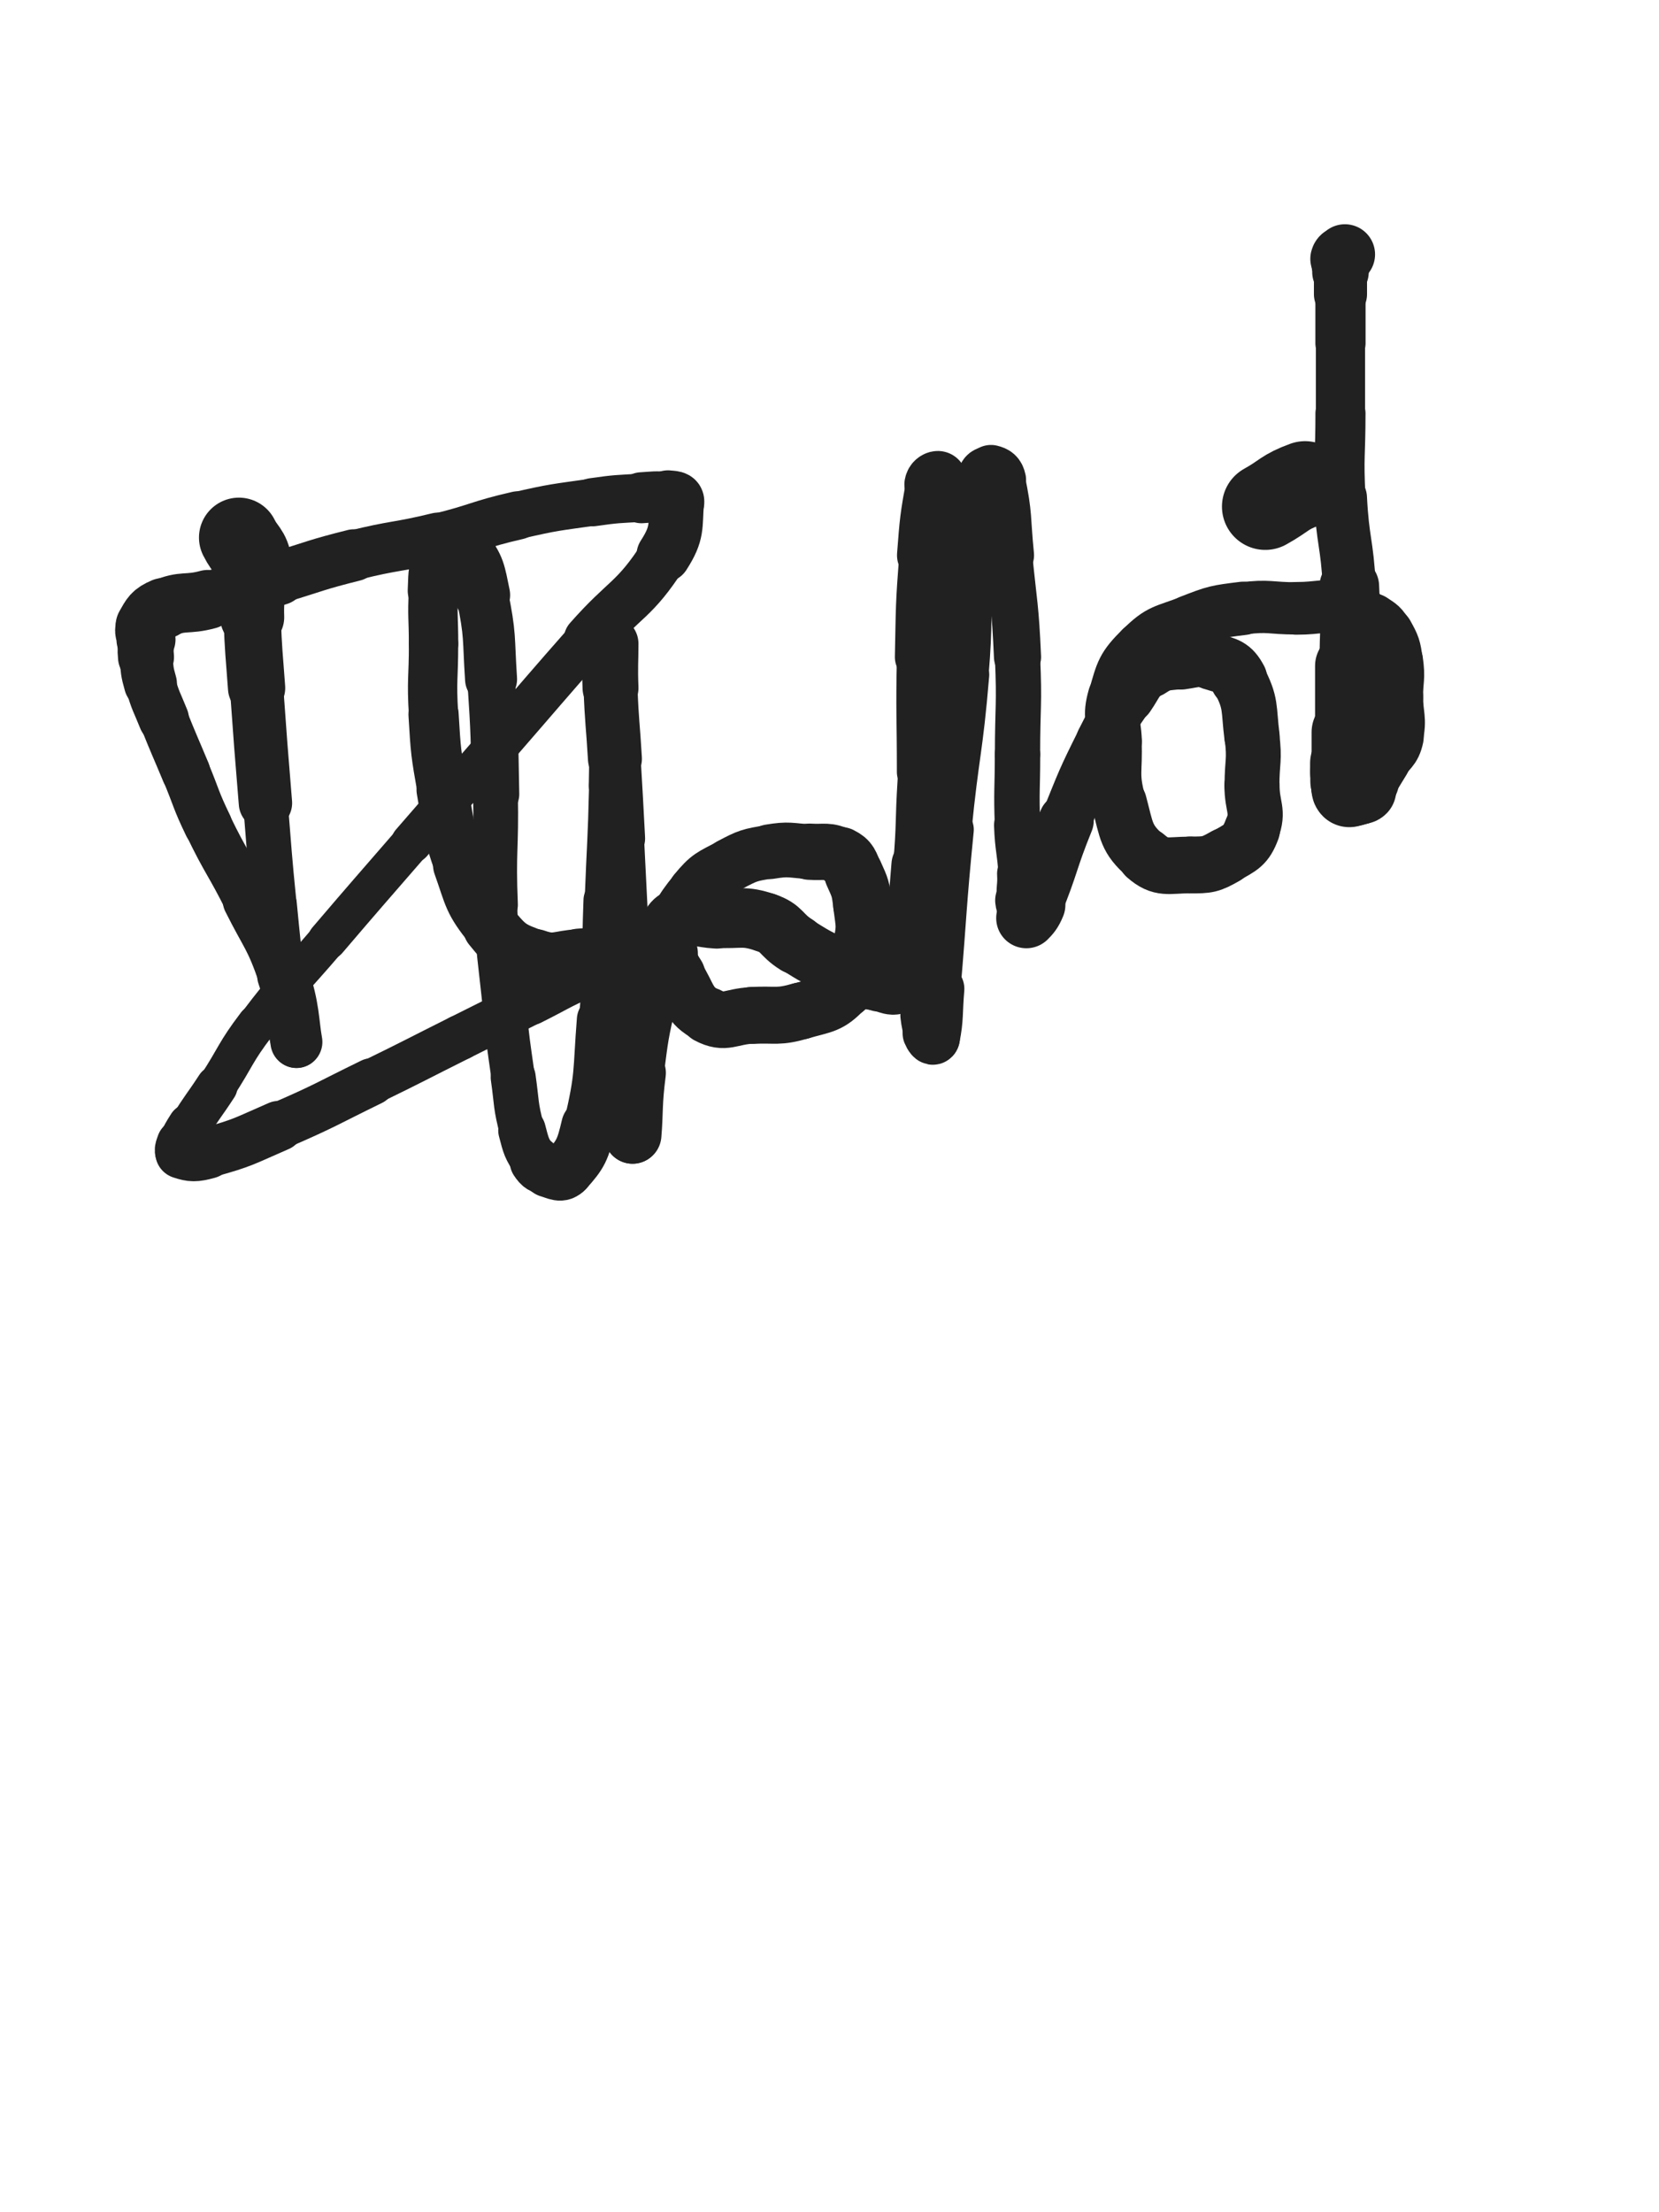 <svg xmlns="http://www.w3.org/2000/svg" xmlns:xlink="http://www.w3.org/1999/xlink" viewBox="0 0 375 500"><path d="M 54.000,121.500 C 55.500,124.500 56.462,124.273 57.000,127.500" stroke-width="18.049" stroke="rgb(33,33,33)" fill="none" stroke-linecap="round"></path><path d="M 57.000,127.500 C 57.962,133.273 56.786,133.507 57.000,139.500" stroke-width="14.489" stroke="rgb(33,33,33)" fill="none" stroke-linecap="round"></path><path d="M 57.000,139.500 C 57.286,147.507 57.429,147.505 58.000,155.500" stroke-width="12.942" stroke="rgb(33,33,33)" fill="none" stroke-linecap="round"></path><path d="M 58.000,155.500 C 58.929,168.505 58.939,168.505 60.000,181.500" stroke-width="12.064" stroke="rgb(33,33,33)" fill="none" stroke-linecap="round"></path><path d="M 60.000,181.500 C 60.939,193.005 60.852,193.015 62.000,204.500" stroke-width="10.102" stroke="rgb(33,33,33)" fill="none" stroke-linecap="round"></path><path d="M 62.000,204.500 C 62.852,213.015 62.747,213.040 64.000,221.500" stroke-width="10.208" stroke="rgb(33,33,33)" fill="none" stroke-linecap="round"></path><path d="M 64.000,221.500 C 64.747,226.540 64.932,226.515 66.000,231.500" stroke-width="10.530" stroke="rgb(33,33,33)" fill="none" stroke-linecap="round"></path><path d="M 66.000,231.500 C 66.432,233.515 67.212,236.668 67.000,235.500" stroke-width="11.313" stroke="rgb(33,33,33)" fill="none" stroke-linecap="round"></path><path d="M 67.000,235.500 C 66.212,231.168 66.468,227.681 64.000,220.500" stroke-width="11.741" stroke="rgb(33,33,33)" fill="none" stroke-linecap="round"></path><path d="M 64.000,220.500 C 60.968,211.681 60.200,211.900 56.000,203.500" stroke-width="11.322" stroke="rgb(33,33,33)" fill="none" stroke-linecap="round"></path><path d="M 56.000,203.500 C 51.700,194.900 51.177,195.152 47.000,186.500" stroke-width="10.822" stroke="rgb(33,33,33)" fill="none" stroke-linecap="round"></path><path d="M 47.000,186.500 C 44.177,180.652 44.500,180.500 42.000,174.500" stroke-width="10.946" stroke="rgb(33,33,33)" fill="none" stroke-linecap="round"></path><path d="M 42.000,174.500 C 39.500,168.500 39.414,168.534 37.000,162.500" stroke-width="11.048" stroke="rgb(33,33,33)" fill="none" stroke-linecap="round"></path><path d="M 37.000,162.500 C 35.414,158.534 35.168,158.589 34.000,154.500" stroke-width="11.421" stroke="rgb(33,33,33)" fill="none" stroke-linecap="round"></path><path d="M 34.000,154.500 C 33.168,151.589 33.302,151.516 33.000,148.500" stroke-width="11.982" stroke="rgb(33,33,33)" fill="none" stroke-linecap="round"></path><path d="M 33.000,148.500 C 32.802,146.516 33.000,146.500 33.000,144.500" stroke-width="12.663" stroke="rgb(33,33,33)" fill="none" stroke-linecap="round"></path><path d="M 33.000,144.500 C 33.000,143.000 32.307,142.713 33.000,141.500" stroke-width="13.351" stroke="rgb(33,33,33)" fill="none" stroke-linecap="round"></path><path d="M 33.000,141.500 C 34.307,139.213 34.502,138.570 37.000,137.500" stroke-width="13.748" stroke="rgb(33,33,33)" fill="none" stroke-linecap="round"></path><path d="M 37.000,137.500 C 41.502,135.570 42.083,136.824 47.000,135.500" stroke-width="13.372" stroke="rgb(33,33,33)" fill="none" stroke-linecap="round"></path><path d="M 47.000,135.500 C 55.083,133.324 54.979,132.931 63.000,130.500" stroke-width="12.588" stroke="rgb(33,33,33)" fill="none" stroke-linecap="round"></path><path d="M 63.000,130.500 C 71.479,127.931 71.411,127.647 80.000,125.500" stroke-width="11.751" stroke="rgb(33,33,33)" fill="none" stroke-linecap="round"></path><path d="M 80.000,125.500 C 89.411,123.147 89.572,123.793 99.000,121.500" stroke-width="11.286" stroke="rgb(33,33,33)" fill="none" stroke-linecap="round"></path><path d="M 99.000,121.500 C 108.072,119.293 107.905,118.579 117.000,116.500" stroke-width="10.915" stroke="rgb(33,33,33)" fill="none" stroke-linecap="round"></path><path d="M 117.000,116.500 C 125.405,114.579 125.463,114.720 134.000,113.500" stroke-width="10.658" stroke="rgb(33,33,33)" fill="none" stroke-linecap="round"></path><path d="M 134.000,113.500 C 139.463,112.720 139.492,112.824 145.000,112.500" stroke-width="10.899" stroke="rgb(33,33,33)" fill="none" stroke-linecap="round"></path><path d="M 145.000,112.500 C 147.992,112.324 148.086,112.136 151.000,112.500" stroke-width="11.525" stroke="rgb(33,33,33)" fill="none" stroke-linecap="round"></path><path d="M 151.000,112.500 C 152.086,112.636 153.077,112.505 153.000,113.500" stroke-width="12.396" stroke="rgb(33,33,33)" fill="none" stroke-linecap="round"></path><path d="M 153.000,113.500 C 152.577,119.005 153.267,120.437 150.000,125.500" stroke-width="12.255" stroke="rgb(33,33,33)" fill="none" stroke-linecap="round"></path><path d="M 150.000,125.500 C 143.267,135.937 141.426,134.935 133.000,144.500" stroke-width="11.115" stroke="rgb(33,33,33)" fill="none" stroke-linecap="round"></path><path d="M 133.000,144.500 C 122.926,155.935 123.000,156.000 113.000,167.500" stroke-width="10.044" stroke="rgb(33,33,33)" fill="none" stroke-linecap="round"></path><path d="M 113.000,167.500 C 103.000,179.000 102.981,178.984 93.000,190.500" stroke-width="9.230" stroke="rgb(33,33,33)" fill="none" stroke-linecap="round"></path><path d="M 93.000,190.500 C 83.481,201.484 83.436,201.446 74.000,212.500" stroke-width="8.889" stroke="rgb(33,33,33)" fill="none" stroke-linecap="round"></path><path d="M 74.000,212.500 C 65.936,221.946 65.485,221.620 58.000,231.500" stroke-width="8.604" stroke="rgb(33,33,33)" fill="none" stroke-linecap="round"></path><path d="M 58.000,231.500 C 52.985,238.120 53.546,238.530 49.000,245.500" stroke-width="8.839" stroke="rgb(33,33,33)" fill="none" stroke-linecap="round"></path><path d="M 49.000,245.500 C 46.046,250.030 45.830,249.901 43.000,254.500" stroke-width="9.406" stroke="rgb(33,33,33)" fill="none" stroke-linecap="round"></path><path d="M 43.000,254.500 C 41.830,256.401 41.691,256.427 41.000,258.500" stroke-width="10.236" stroke="rgb(33,33,33)" fill="none" stroke-linecap="round"></path><path d="M 41.000,258.500 C 40.691,259.427 40.250,260.250 41.000,260.500" stroke-width="11.203" stroke="rgb(33,33,33)" fill="none" stroke-linecap="round"></path><path d="M 41.000,260.500 C 43.250,261.250 44.141,261.280 47.000,260.500" stroke-width="11.823" stroke="rgb(33,33,33)" fill="none" stroke-linecap="round"></path><path d="M 47.000,260.500 C 55.141,258.280 55.165,257.888 63.000,254.500" stroke-width="11.352" stroke="rgb(33,33,33)" fill="none" stroke-linecap="round"></path><path d="M 63.000,254.500 C 73.665,249.888 73.548,249.599 84.000,244.500" stroke-width="10.654" stroke="rgb(33,33,33)" fill="none" stroke-linecap="round"></path><path d="M 84.000,244.500 C 94.048,239.599 94.000,239.500 104.000,234.500" stroke-width="10.209" stroke="rgb(33,33,33)" fill="none" stroke-linecap="round"></path><path d="M 104.000,234.500 C 112.000,230.500 112.000,230.500 120.000,226.500" stroke-width="10.198" stroke="rgb(33,33,33)" fill="none" stroke-linecap="round"></path><path d="M 120.000,226.500 C 126.000,223.500 125.891,223.249 132.000,220.500" stroke-width="10.352" stroke="rgb(33,33,33)" fill="none" stroke-linecap="round"></path><path d="M 132.000,220.500 C 135.891,218.749 135.953,218.849 140.000,217.500" stroke-width="10.819" stroke="rgb(33,33,33)" fill="none" stroke-linecap="round"></path><path d="M 140.000,217.500 C 141.953,216.849 142.055,217.148 144.000,216.500" stroke-width="11.578" stroke="rgb(33,33,33)" fill="none" stroke-linecap="round"></path><path d="M 144.000,216.500 C 145.055,216.148 146.605,215.621 146.000,215.500" stroke-width="12.458" stroke="rgb(33,33,33)" fill="none" stroke-linecap="round"></path><path d="M 146.000,215.500 C 144.105,215.121 142.486,215.268 139.000,215.500" stroke-width="13.136" stroke="rgb(33,33,33)" fill="none" stroke-linecap="round"></path><path d="M 139.000,215.500 C 134.986,215.768 135.017,216.277 131.000,216.500" stroke-width="13.252" stroke="rgb(33,33,33)" fill="none" stroke-linecap="round"></path><path d="M 131.000,216.500 C 126.017,216.777 125.503,218.076 121.000,216.500" stroke-width="13.016" stroke="rgb(33,33,33)" fill="none" stroke-linecap="round"></path><path d="M 121.000,216.500 C 115.503,214.576 114.724,214.101 111.000,209.500" stroke-width="12.750" stroke="rgb(33,33,33)" fill="none" stroke-linecap="round"></path><path d="M 111.000,209.500 C 106.224,203.601 106.600,202.826 104.000,195.500" stroke-width="12.237" stroke="rgb(33,33,33)" fill="none" stroke-linecap="round"></path><path d="M 104.000,195.500 C 101.100,187.326 101.515,187.085 100.000,178.500" stroke-width="11.710" stroke="rgb(33,33,33)" fill="none" stroke-linecap="round"></path><path d="M 100.000,178.500 C 98.515,170.085 98.517,170.028 98.000,161.500" stroke-width="11.346" stroke="rgb(33,33,33)" fill="none" stroke-linecap="round"></path><path d="M 98.000,161.500 C 97.517,153.528 98.000,153.500 98.000,145.500" stroke-width="11.150" stroke="rgb(33,33,33)" fill="none" stroke-linecap="round"></path><path d="M 98.000,145.500 C 98.000,139.500 97.685,139.478 98.000,133.500" stroke-width="11.170" stroke="rgb(33,33,33)" fill="none" stroke-linecap="round"></path><path d="M 98.000,133.500 C 98.185,129.978 97.929,129.714 99.000,126.500" stroke-width="11.682" stroke="rgb(33,33,33)" fill="none" stroke-linecap="round"></path><path d="M 99.000,126.500 C 99.429,125.214 99.757,124.914 101.000,124.500" stroke-width="12.582" stroke="rgb(33,33,33)" fill="none" stroke-linecap="round"></path><path d="M 101.000,124.500 C 102.757,123.914 103.917,123.146 105.000,124.500" stroke-width="12.846" stroke="rgb(33,33,33)" fill="none" stroke-linecap="round"></path><path d="M 105.000,124.500 C 107.917,128.146 107.918,129.273 109.000,134.500" stroke-width="12.619" stroke="rgb(33,33,33)" fill="none" stroke-linecap="round"></path><path d="M 109.000,134.500 C 110.918,143.773 110.365,143.974 111.000,153.500" stroke-width="11.755" stroke="rgb(33,33,33)" fill="none" stroke-linecap="round"></path><path d="M 111.000,153.500 C 111.865,166.474 111.745,166.495 112.000,179.500" stroke-width="10.747" stroke="rgb(33,33,33)" fill="none" stroke-linecap="round"></path><path d="M 112.000,179.500 C 112.245,191.995 111.480,192.023 112.000,204.500" stroke-width="10.118" stroke="rgb(33,33,33)" fill="none" stroke-linecap="round"></path><path d="M 112.000,204.500 C 112.480,216.023 112.822,216.019 114.000,227.500" stroke-width="9.769" stroke="rgb(33,33,33)" fill="none" stroke-linecap="round"></path><path d="M 114.000,227.500 C 114.822,235.519 114.860,235.520 116.000,243.500" stroke-width="9.831" stroke="rgb(33,33,33)" fill="none" stroke-linecap="round"></path><path d="M 116.000,243.500 C 116.860,249.520 116.462,249.657 118.000,255.500" stroke-width="10.171" stroke="rgb(33,33,33)" fill="none" stroke-linecap="round"></path><path d="M 118.000,255.500 C 118.962,259.157 118.964,259.446 121.000,262.500" stroke-width="10.758" stroke="rgb(33,33,33)" fill="none" stroke-linecap="round"></path><path d="M 121.000,262.500 C 121.964,263.946 122.341,264.026 124.000,264.500" stroke-width="11.565" stroke="rgb(33,33,33)" fill="none" stroke-linecap="round"></path><path d="M 124.000,264.500 C 125.841,265.026 126.814,265.817 128.000,264.500" stroke-width="12.289" stroke="rgb(33,33,33)" fill="none" stroke-linecap="round"></path><path d="M 128.000,264.500 C 131.314,260.817 131.736,259.874 133.000,254.500" stroke-width="12.274" stroke="rgb(33,33,33)" fill="none" stroke-linecap="round"></path><path d="M 133.000,254.500 C 135.736,242.874 135.055,242.545 136.000,230.500" stroke-width="11.223" stroke="rgb(33,33,33)" fill="none" stroke-linecap="round"></path><path d="M 136.000,230.500 C 137.055,217.045 136.491,217.000 137.000,203.500" stroke-width="10.221" stroke="rgb(33,33,33)" fill="none" stroke-linecap="round"></path><path d="M 137.000,203.500 C 137.491,190.500 137.698,190.504 138.000,177.500" stroke-width="9.684" stroke="rgb(33,33,33)" fill="none" stroke-linecap="round"></path><path d="M 138.000,177.500 C 138.198,169.004 138.000,169.000 138.000,160.500" stroke-width="9.822" stroke="rgb(33,33,33)" fill="none" stroke-linecap="round"></path><path d="M 138.000,160.500 C 138.000,155.500 138.000,155.500 138.000,150.500" stroke-width="10.256" stroke="rgb(33,33,33)" fill="none" stroke-linecap="round"></path><path d="M 138.000,150.500 C 138.000,148.500 138.000,148.500 138.000,146.500" stroke-width="11.086" stroke="rgb(33,33,33)" fill="none" stroke-linecap="round"></path><path d="M 138.000,146.500 C 138.000,146.000 138.000,145.091 138.000,145.500" stroke-width="12.108" stroke="rgb(33,33,33)" fill="none" stroke-linecap="round"></path><path d="M 138.000,145.500 C 138.000,149.591 137.808,150.506 138.000,155.500" stroke-width="12.637" stroke="rgb(33,33,33)" fill="none" stroke-linecap="round"></path><path d="M 138.000,155.500 C 138.308,163.506 138.529,163.498 139.000,171.500" stroke-width="12.198" stroke="rgb(33,33,33)" fill="none" stroke-linecap="round"></path><path d="M 139.000,171.500 C 139.529,180.498 139.526,180.499 140.000,189.500" stroke-width="11.637" stroke="rgb(33,33,33)" fill="none" stroke-linecap="round"></path><path d="M 140.000,189.500 C 140.526,199.499 140.474,199.501 141.000,209.500" stroke-width="11.159" stroke="rgb(33,33,33)" fill="none" stroke-linecap="round"></path><path d="M 141.000,209.500 C 141.474,218.501 141.709,218.494 142.000,227.500" stroke-width="10.606" stroke="rgb(33,33,33)" fill="none" stroke-linecap="round"></path><path d="M 142.000,227.500 C 142.209,233.994 141.705,234.016 142.000,240.500" stroke-width="10.769" stroke="rgb(33,33,33)" fill="none" stroke-linecap="round"></path><path d="M 142.000,240.500 C 142.205,245.016 142.678,244.990 143.000,249.500" stroke-width="11.142" stroke="rgb(33,33,33)" fill="none" stroke-linecap="round"></path><path d="M 143.000,249.500 C 143.178,251.990 143.000,252.000 143.000,254.500" stroke-width="11.845" stroke="rgb(33,33,33)" fill="none" stroke-linecap="round"></path><path d="M 143.000,254.500 C 143.000,255.500 142.938,257.248 143.000,256.500" stroke-width="12.715" stroke="rgb(33,33,33)" fill="none" stroke-linecap="round"></path><path d="M 143.000,256.500 C 143.438,251.248 143.103,249.451 144.000,242.500" stroke-width="13.028" stroke="rgb(33,33,33)" fill="none" stroke-linecap="round"></path><path d="M 144.000,242.500 C 145.103,233.951 145.042,233.890 147.000,225.500" stroke-width="12.100" stroke="rgb(33,33,33)" fill="none" stroke-linecap="round"></path><path d="M 147.000,225.500 C 148.542,218.890 148.397,218.746 151.000,212.500" stroke-width="11.919" stroke="rgb(33,33,33)" fill="none" stroke-linecap="round"></path><path d="M 151.000,212.500 C 153.397,206.746 153.107,206.227 157.000,201.500" stroke-width="11.866" stroke="rgb(33,33,33)" fill="none" stroke-linecap="round"></path><path d="M 157.000,201.500 C 160.107,197.727 160.638,197.809 165.000,195.500" stroke-width="11.981" stroke="rgb(33,33,33)" fill="none" stroke-linecap="round"></path><path d="M 165.000,195.500 C 169.138,193.309 169.381,193.270 174.000,192.500" stroke-width="12.120" stroke="rgb(33,33,33)" fill="none" stroke-linecap="round"></path><path d="M 174.000,192.500 C 178.381,191.770 178.520,192.220 183.000,192.500" stroke-width="12.373" stroke="rgb(33,33,33)" fill="none" stroke-linecap="round"></path><path d="M 183.000,192.500 C 186.520,192.720 187.071,192.036 190.000,193.500" stroke-width="12.716" stroke="rgb(33,33,33)" fill="none" stroke-linecap="round"></path><path d="M 190.000,193.500 C 192.071,194.536 191.982,195.261 193.000,197.500" stroke-width="13.179" stroke="rgb(33,33,33)" fill="none" stroke-linecap="round"></path><path d="M 193.000,197.500 C 194.482,200.761 194.553,200.923 195.000,204.500" stroke-width="13.321" stroke="rgb(33,33,33)" fill="none" stroke-linecap="round"></path><path d="M 195.000,204.500 C 195.553,208.923 195.910,209.175 195.000,213.500" stroke-width="13.356" stroke="rgb(33,33,33)" fill="none" stroke-linecap="round"></path><path d="M 195.000,213.500 C 193.910,218.675 194.435,219.820 191.000,223.500" stroke-width="13.085" stroke="rgb(33,33,33)" fill="none" stroke-linecap="round"></path><path d="M 191.000,223.500 C 187.435,227.320 186.282,226.991 181.000,228.500" stroke-width="12.834" stroke="rgb(33,33,33)" fill="none" stroke-linecap="round"></path><path d="M 181.000,228.500 C 175.782,229.991 175.511,229.238 170.000,229.500" stroke-width="12.876" stroke="rgb(33,33,33)" fill="none" stroke-linecap="round"></path><path d="M 170.000,229.500 C 165.011,229.738 163.972,231.603 160.000,229.500" stroke-width="12.791" stroke="rgb(33,33,33)" fill="none" stroke-linecap="round"></path><path d="M 160.000,229.500 C 155.472,227.103 156.056,225.254 153.000,220.500" stroke-width="12.428" stroke="rgb(33,33,33)" fill="none" stroke-linecap="round"></path><path d="M 153.000,220.500 C 151.556,218.254 151.574,218.082 151.000,215.500" stroke-width="12.924" stroke="rgb(33,33,33)" fill="none" stroke-linecap="round"></path><path d="M 151.000,215.500 C 150.574,213.582 150.333,213.278 151.000,211.500" stroke-width="13.495" stroke="rgb(33,33,33)" fill="none" stroke-linecap="round"></path><path d="M 151.000,211.500 C 151.833,209.278 151.885,208.269 154.000,207.500" stroke-width="13.877" stroke="rgb(33,33,33)" fill="none" stroke-linecap="round"></path><path d="M 154.000,207.500 C 157.385,206.269 158.010,207.290 162.000,207.500" stroke-width="13.800" stroke="rgb(33,33,33)" fill="none" stroke-linecap="round"></path><path d="M 162.000,207.500 C 167.510,207.790 167.940,206.813 173.000,208.500" stroke-width="13.465" stroke="rgb(33,33,33)" fill="none" stroke-linecap="round"></path><path d="M 173.000,208.500 C 176.940,209.813 176.358,211.224 180.000,213.500" stroke-width="13.461" stroke="rgb(33,33,33)" fill="none" stroke-linecap="round"></path><path d="M 180.000,213.500 C 184.358,216.224 184.404,216.202 189.000,218.500" stroke-width="13.217" stroke="rgb(33,33,33)" fill="none" stroke-linecap="round"></path><path d="M 189.000,218.500 C 191.404,219.702 191.432,219.730 194.000,220.500" stroke-width="13.599" stroke="rgb(33,33,33)" fill="none" stroke-linecap="round"></path><path d="M 194.000,220.500 C 196.432,221.230 196.478,221.220 199.000,221.500" stroke-width="13.954" stroke="rgb(33,33,33)" fill="none" stroke-linecap="round"></path><path d="M 199.000,221.500 C 200.978,221.720 202.030,222.885 203.000,221.500" stroke-width="14.352" stroke="rgb(33,33,33)" fill="none" stroke-linecap="round"></path><path d="M 203.000,221.500 C 205.530,217.885 205.017,216.609 206.000,211.500" stroke-width="14.016" stroke="rgb(33,33,33)" fill="none" stroke-linecap="round"></path><path d="M 206.000,211.500 C 207.517,203.609 207.312,203.528 208.000,195.500" stroke-width="13.002" stroke="rgb(33,33,33)" fill="none" stroke-linecap="round"></path><path d="M 208.000,195.500 C 208.812,186.028 208.394,185.993 209.000,176.500" stroke-width="12.219" stroke="rgb(33,33,33)" fill="none" stroke-linecap="round"></path><path d="M 209.000,176.500 C 209.894,162.493 210.176,162.510 211.000,148.500" stroke-width="10.657" stroke="rgb(33,33,33)" fill="none" stroke-linecap="round"></path><path d="M 211.000,148.500 C 211.676,137.010 211.662,137.004 212.000,125.500" stroke-width="10.171" stroke="rgb(33,33,33)" fill="none" stroke-linecap="round"></path><path d="M 212.000,125.500 C 212.162,120.004 212.000,120.000 212.000,114.500" stroke-width="10.491" stroke="rgb(33,33,33)" fill="none" stroke-linecap="round"></path><path d="M 212.000,114.500 C 212.000,112.000 212.000,112.000 212.000,109.500" stroke-width="11.231" stroke="rgb(33,33,33)" fill="none" stroke-linecap="round"></path><path d="M 212.000,109.500 C 212.000,109.000 212.207,108.500 212.000,108.500" stroke-width="12.242" stroke="rgb(33,33,33)" fill="none" stroke-linecap="round"></path><path d="M 212.000,108.500 C 211.707,108.500 211.121,108.815 211.000,109.500" stroke-width="13.141" stroke="rgb(33,33,33)" fill="none" stroke-linecap="round"></path><path d="M 211.000,109.500 C 209.621,117.315 209.618,117.468 209.000,125.500" stroke-width="12.481" stroke="rgb(33,33,33)" fill="none" stroke-linecap="round"></path><path d="M 209.000,125.500 C 208.118,136.968 208.235,136.994 208.000,148.500" stroke-width="11.448" stroke="rgb(33,33,33)" fill="none" stroke-linecap="round"></path><path d="M 208.000,148.500 C 207.735,161.494 208.000,161.500 208.000,174.500" stroke-width="10.542" stroke="rgb(33,33,33)" fill="none" stroke-linecap="round"></path><path d="M 208.000,174.500 C 208.000,187.000 208.000,187.000 208.000,199.500" stroke-width="9.782" stroke="rgb(33,33,33)" fill="none" stroke-linecap="round"></path><path d="M 208.000,199.500 C 208.000,209.000 207.684,209.014 208.000,218.500" stroke-width="9.737" stroke="rgb(33,33,33)" fill="none" stroke-linecap="round"></path><path d="M 208.000,218.500 C 208.184,224.014 208.272,224.039 209.000,229.500" stroke-width="10.157" stroke="rgb(33,33,33)" fill="none" stroke-linecap="round"></path><path d="M 209.000,229.500 C 209.272,231.539 209.255,231.638 210.000,233.500" stroke-width="10.967" stroke="rgb(33,33,33)" fill="none" stroke-linecap="round"></path><path d="M 210.000,233.500 C 210.255,234.138 210.886,235.068 211.000,234.500" stroke-width="11.962" stroke="rgb(33,33,33)" fill="none" stroke-linecap="round"></path><path d="M 211.000,234.500 C 211.886,230.068 211.532,229.003 212.000,223.500" stroke-width="11.965" stroke="rgb(33,33,33)" fill="none" stroke-linecap="round"></path><path d="M 212.000,223.500 C 213.532,205.503 213.228,205.473 215.000,187.500" stroke-width="10.233" stroke="rgb(33,33,33)" fill="none" stroke-linecap="round"></path><path d="M 215.000,187.500 C 216.728,169.973 217.538,170.041 219.000,152.500" stroke-width="9.215" stroke="rgb(33,33,33)" fill="none" stroke-linecap="round"></path><path d="M 219.000,152.500 C 220.038,140.041 219.359,139.992 220.000,127.500" stroke-width="8.918" stroke="rgb(33,33,33)" fill="none" stroke-linecap="round"></path><path d="M 220.000,127.500 C 220.359,120.492 220.302,120.477 221.000,113.500" stroke-width="9.281" stroke="rgb(33,33,33)" fill="none" stroke-linecap="round"></path><path d="M 221.000,113.500 C 221.302,110.477 220.903,110.059 222.000,107.500" stroke-width="10.077" stroke="rgb(33,33,33)" fill="none" stroke-linecap="round"></path><path d="M 222.000,107.500 C 222.403,106.559 223.117,106.279 224.000,106.500" stroke-width="11.021" stroke="rgb(33,33,33)" fill="none" stroke-linecap="round"></path><path d="M 224.000,106.500 C 225.117,106.779 225.716,107.153 226.000,108.500" stroke-width="11.875" stroke="rgb(33,33,33)" fill="none" stroke-linecap="round"></path><path d="M 226.000,108.500 C 227.716,116.653 227.148,116.985 228.000,125.500" stroke-width="11.469" stroke="rgb(33,33,33)" fill="none" stroke-linecap="round"></path><path d="M 228.000,125.500 C 229.148,136.985 229.488,136.979 230.000,148.500" stroke-width="10.652" stroke="rgb(33,33,33)" fill="none" stroke-linecap="round"></path><path d="M 230.000,148.500 C 230.488,159.479 230.000,159.500 230.000,170.500" stroke-width="10.229" stroke="rgb(33,33,33)" fill="none" stroke-linecap="round"></path><path d="M 230.000,170.500 C 230.000,178.500 229.704,178.513 230.000,186.500" stroke-width="10.269" stroke="rgb(33,33,33)" fill="none" stroke-linecap="round"></path><path d="M 230.000,186.500 C 230.204,192.013 230.676,191.992 231.000,197.500" stroke-width="10.616" stroke="rgb(33,33,33)" fill="none" stroke-linecap="round"></path><path d="M 231.000,197.500 C 231.176,200.492 230.673,200.553 231.000,203.500" stroke-width="11.244" stroke="rgb(33,33,33)" fill="none" stroke-linecap="round"></path><path d="M 231.000,203.500 C 231.173,205.053 231.620,204.981 232.000,206.500" stroke-width="12.108" stroke="rgb(33,33,33)" fill="none" stroke-linecap="round"></path><path d="M 232.000,206.500 C 232.120,206.981 231.783,207.717 232.000,207.500" stroke-width="13.046" stroke="rgb(33,33,33)" fill="none" stroke-linecap="round"></path><path d="M 232.000,207.500 C 232.783,206.717 233.320,206.163 234.000,204.500" stroke-width="13.644" stroke="rgb(33,33,33)" fill="none" stroke-linecap="round"></path><path d="M 234.000,204.500 C 237.820,195.163 237.198,194.878 241.000,185.500" stroke-width="12.457" stroke="rgb(33,33,33)" fill="none" stroke-linecap="round"></path><path d="M 241.000,185.500 C 244.698,176.378 244.603,176.294 249.000,167.500" stroke-width="11.485" stroke="rgb(33,33,33)" fill="none" stroke-linecap="round"></path><path d="M 249.000,167.500 C 251.603,162.294 251.706,162.291 255.000,157.500" stroke-width="11.587" stroke="rgb(33,33,33)" fill="none" stroke-linecap="round"></path><path d="M 255.000,157.500 C 257.206,154.291 256.895,153.570 260.000,151.500" stroke-width="11.982" stroke="rgb(33,33,33)" fill="none" stroke-linecap="round"></path><path d="M 260.000,151.500 C 262.895,149.570 263.431,150.010 267.000,149.500" stroke-width="12.401" stroke="rgb(33,33,33)" fill="none" stroke-linecap="round"></path><path d="M 267.000,149.500 C 270.431,149.010 270.798,148.515 274.000,149.500" stroke-width="12.705" stroke="rgb(33,33,33)" fill="none" stroke-linecap="round"></path><path d="M 274.000,149.500 C 277.298,150.515 278.421,150.518 280.000,153.500" stroke-width="12.938" stroke="rgb(33,33,33)" fill="none" stroke-linecap="round"></path><path d="M 280.000,153.500 C 282.921,159.018 282.178,159.923 283.000,166.500" stroke-width="12.508" stroke="rgb(33,33,33)" fill="none" stroke-linecap="round"></path><path d="M 283.000,166.500 C 283.678,171.923 283.000,172.000 283.000,177.500" stroke-width="12.403" stroke="rgb(33,33,33)" fill="none" stroke-linecap="round"></path><path d="M 283.000,177.500 C 283.000,182.500 284.623,183.172 283.000,187.500" stroke-width="12.471" stroke="rgb(33,33,33)" fill="none" stroke-linecap="round"></path><path d="M 283.000,187.500 C 281.623,191.172 280.550,191.471 277.000,193.500" stroke-width="12.665" stroke="rgb(33,33,33)" fill="none" stroke-linecap="round"></path><path d="M 277.000,193.500 C 273.550,195.471 273.024,195.500 269.000,195.500" stroke-width="12.848" stroke="rgb(33,33,33)" fill="none" stroke-linecap="round"></path><path d="M 269.000,195.500 C 264.024,195.500 262.455,196.523 259.000,193.500" stroke-width="12.810" stroke="rgb(33,33,33)" fill="none" stroke-linecap="round"></path><path d="M 259.000,193.500 C 254.455,189.523 254.711,187.853 253.000,181.500" stroke-width="12.481" stroke="rgb(33,33,33)" fill="none" stroke-linecap="round"></path><path d="M 253.000,181.500 C 251.211,174.853 252.292,174.507 252.000,167.500" stroke-width="12.101" stroke="rgb(33,33,33)" fill="none" stroke-linecap="round"></path><path d="M 252.000,167.500 C 251.792,162.507 250.668,162.160 252.000,157.500" stroke-width="12.225" stroke="rgb(33,33,33)" fill="none" stroke-linecap="round"></path><path d="M 252.000,157.500 C 253.668,151.660 253.750,150.750 258.000,146.500" stroke-width="12.041" stroke="rgb(33,33,33)" fill="none" stroke-linecap="round"></path><path d="M 258.000,146.500 C 262.250,142.250 263.213,142.765 269.000,140.500" stroke-width="11.962" stroke="rgb(33,33,33)" fill="none" stroke-linecap="round"></path><path d="M 269.000,140.500 C 274.713,138.265 274.909,138.261 281.000,137.500" stroke-width="12.068" stroke="rgb(33,33,33)" fill="none" stroke-linecap="round"></path><path d="M 281.000,137.500 C 286.909,136.761 287.000,137.500 293.000,137.500" stroke-width="11.816" stroke="rgb(33,33,33)" fill="none" stroke-linecap="round"></path><path d="M 293.000,137.500 C 298.500,137.500 298.720,136.568 304.000,137.500" stroke-width="11.909" stroke="rgb(33,33,33)" fill="none" stroke-linecap="round"></path><path d="M 304.000,137.500 C 307.220,138.068 307.243,138.662 310.000,140.500" stroke-width="12.316" stroke="rgb(33,33,33)" fill="none" stroke-linecap="round"></path><path d="M 310.000,140.500 C 311.743,141.662 311.996,141.693 313.000,143.500" stroke-width="12.911" stroke="rgb(33,33,33)" fill="none" stroke-linecap="round"></path><path d="M 313.000,143.500 C 314.496,146.193 314.558,146.409 315.000,149.500" stroke-width="13.243" stroke="rgb(33,33,33)" fill="none" stroke-linecap="round"></path><path d="M 315.000,149.500 C 315.558,153.409 315.000,153.500 315.000,157.500" stroke-width="13.345" stroke="rgb(33,33,33)" fill="none" stroke-linecap="round"></path><path d="M 315.000,157.500 C 315.000,162.000 315.910,162.252 315.000,166.500" stroke-width="13.376" stroke="rgb(33,33,33)" fill="none" stroke-linecap="round"></path><path d="M 315.000,166.500 C 314.410,169.252 313.500,169.000 312.000,171.500" stroke-width="13.645" stroke="rgb(33,33,33)" fill="none" stroke-linecap="round"></path><path d="M 312.000,171.500 C 310.500,174.000 310.446,173.970 309.000,176.500" stroke-width="13.869" stroke="rgb(33,33,33)" fill="none" stroke-linecap="round"></path><path d="M 309.000,176.500 C 308.446,177.470 308.691,177.809 308.000,178.500" stroke-width="14.505" stroke="rgb(33,33,33)" fill="none" stroke-linecap="round"></path><path d="M 308.000,178.500 C 307.691,178.809 307.500,178.500 307.000,178.500" stroke-width="15.233" stroke="rgb(33,33,33)" fill="none" stroke-linecap="round"></path><path d="M 307.000,178.500 C 306.500,178.500 306.500,178.500 306.000,178.500" stroke-width="15.888" stroke="rgb(33,33,33)" fill="none" stroke-linecap="round"></path><path d="M 306.000,178.500 C 305.500,178.500 305.250,178.750 305.000,178.500" stroke-width="16.435" stroke="rgb(33,33,33)" fill="none" stroke-linecap="round"></path><path d="M 305.000,178.500 C 304.750,178.250 305.000,178.000 305.000,177.500" stroke-width="16.910" stroke="rgb(33,33,33)" fill="none" stroke-linecap="round"></path><path d="M 305.000,177.500 C 305.000,177.000 305.000,177.000 305.000,176.500" stroke-width="17.311" stroke="rgb(33,33,33)" fill="none" stroke-linecap="round"></path><path d="M 305.000,176.500 C 305.000,175.500 305.000,175.500 305.000,174.500" stroke-width="17.640" stroke="rgb(33,33,33)" fill="none" stroke-linecap="round"></path><path d="M 305.000,174.500 C 305.000,173.500 305.000,173.500 305.000,172.500" stroke-width="17.734" stroke="rgb(33,33,33)" fill="none" stroke-linecap="round"></path><path d="M 305.000,172.500 C 305.000,169.000 305.000,169.000 305.000,165.500" stroke-width="17.057" stroke="rgb(33,33,33)" fill="none" stroke-linecap="round"></path><path d="M 305.000,165.500 C 305.000,158.000 305.000,158.000 305.000,150.500" stroke-width="15.486" stroke="rgb(33,33,33)" fill="none" stroke-linecap="round"></path><path d="M 305.000,150.500 C 305.000,141.500 305.472,141.476 305.000,132.500" stroke-width="13.471" stroke="rgb(33,33,33)" fill="none" stroke-linecap="round"></path><path d="M 305.000,132.500 C 304.472,122.476 303.514,122.524 303.000,112.500" stroke-width="11.984" stroke="rgb(33,33,33)" fill="none" stroke-linecap="round"></path><path d="M 303.000,112.500 C 302.514,103.024 303.000,103.000 303.000,93.500" stroke-width="11.317" stroke="rgb(33,33,33)" fill="none" stroke-linecap="round"></path><path d="M 303.000,93.500 C 303.000,85.500 303.000,85.500 303.000,77.500" stroke-width="11.128" stroke="rgb(33,33,33)" fill="none" stroke-linecap="round"></path><path d="M 303.000,77.500 C 303.000,72.000 303.000,72.000 303.000,66.500" stroke-width="11.344" stroke="rgb(33,33,33)" fill="none" stroke-linecap="round"></path><path d="M 303.000,66.500 C 303.000,64.000 303.000,64.000 303.000,61.500" stroke-width="12.004" stroke="rgb(33,33,33)" fill="none" stroke-linecap="round"></path><path d="M 303.000,61.500 C 303.000,60.000 302.660,59.859 303.000,58.500" stroke-width="12.777" stroke="rgb(33,33,33)" fill="none" stroke-linecap="round"></path><path d="M 303.000,58.500 C 303.160,57.859 303.500,58.000 304.000,57.500" stroke-width="13.631" stroke="rgb(33,33,33)" fill="none" stroke-linecap="round"></path><path d="M 286.000,114.500 C 290.500,112.000 290.178,111.262 295.000,109.500" stroke-width="19.578" stroke="rgb(33,33,33)" fill="none" stroke-linecap="round"></path></svg>